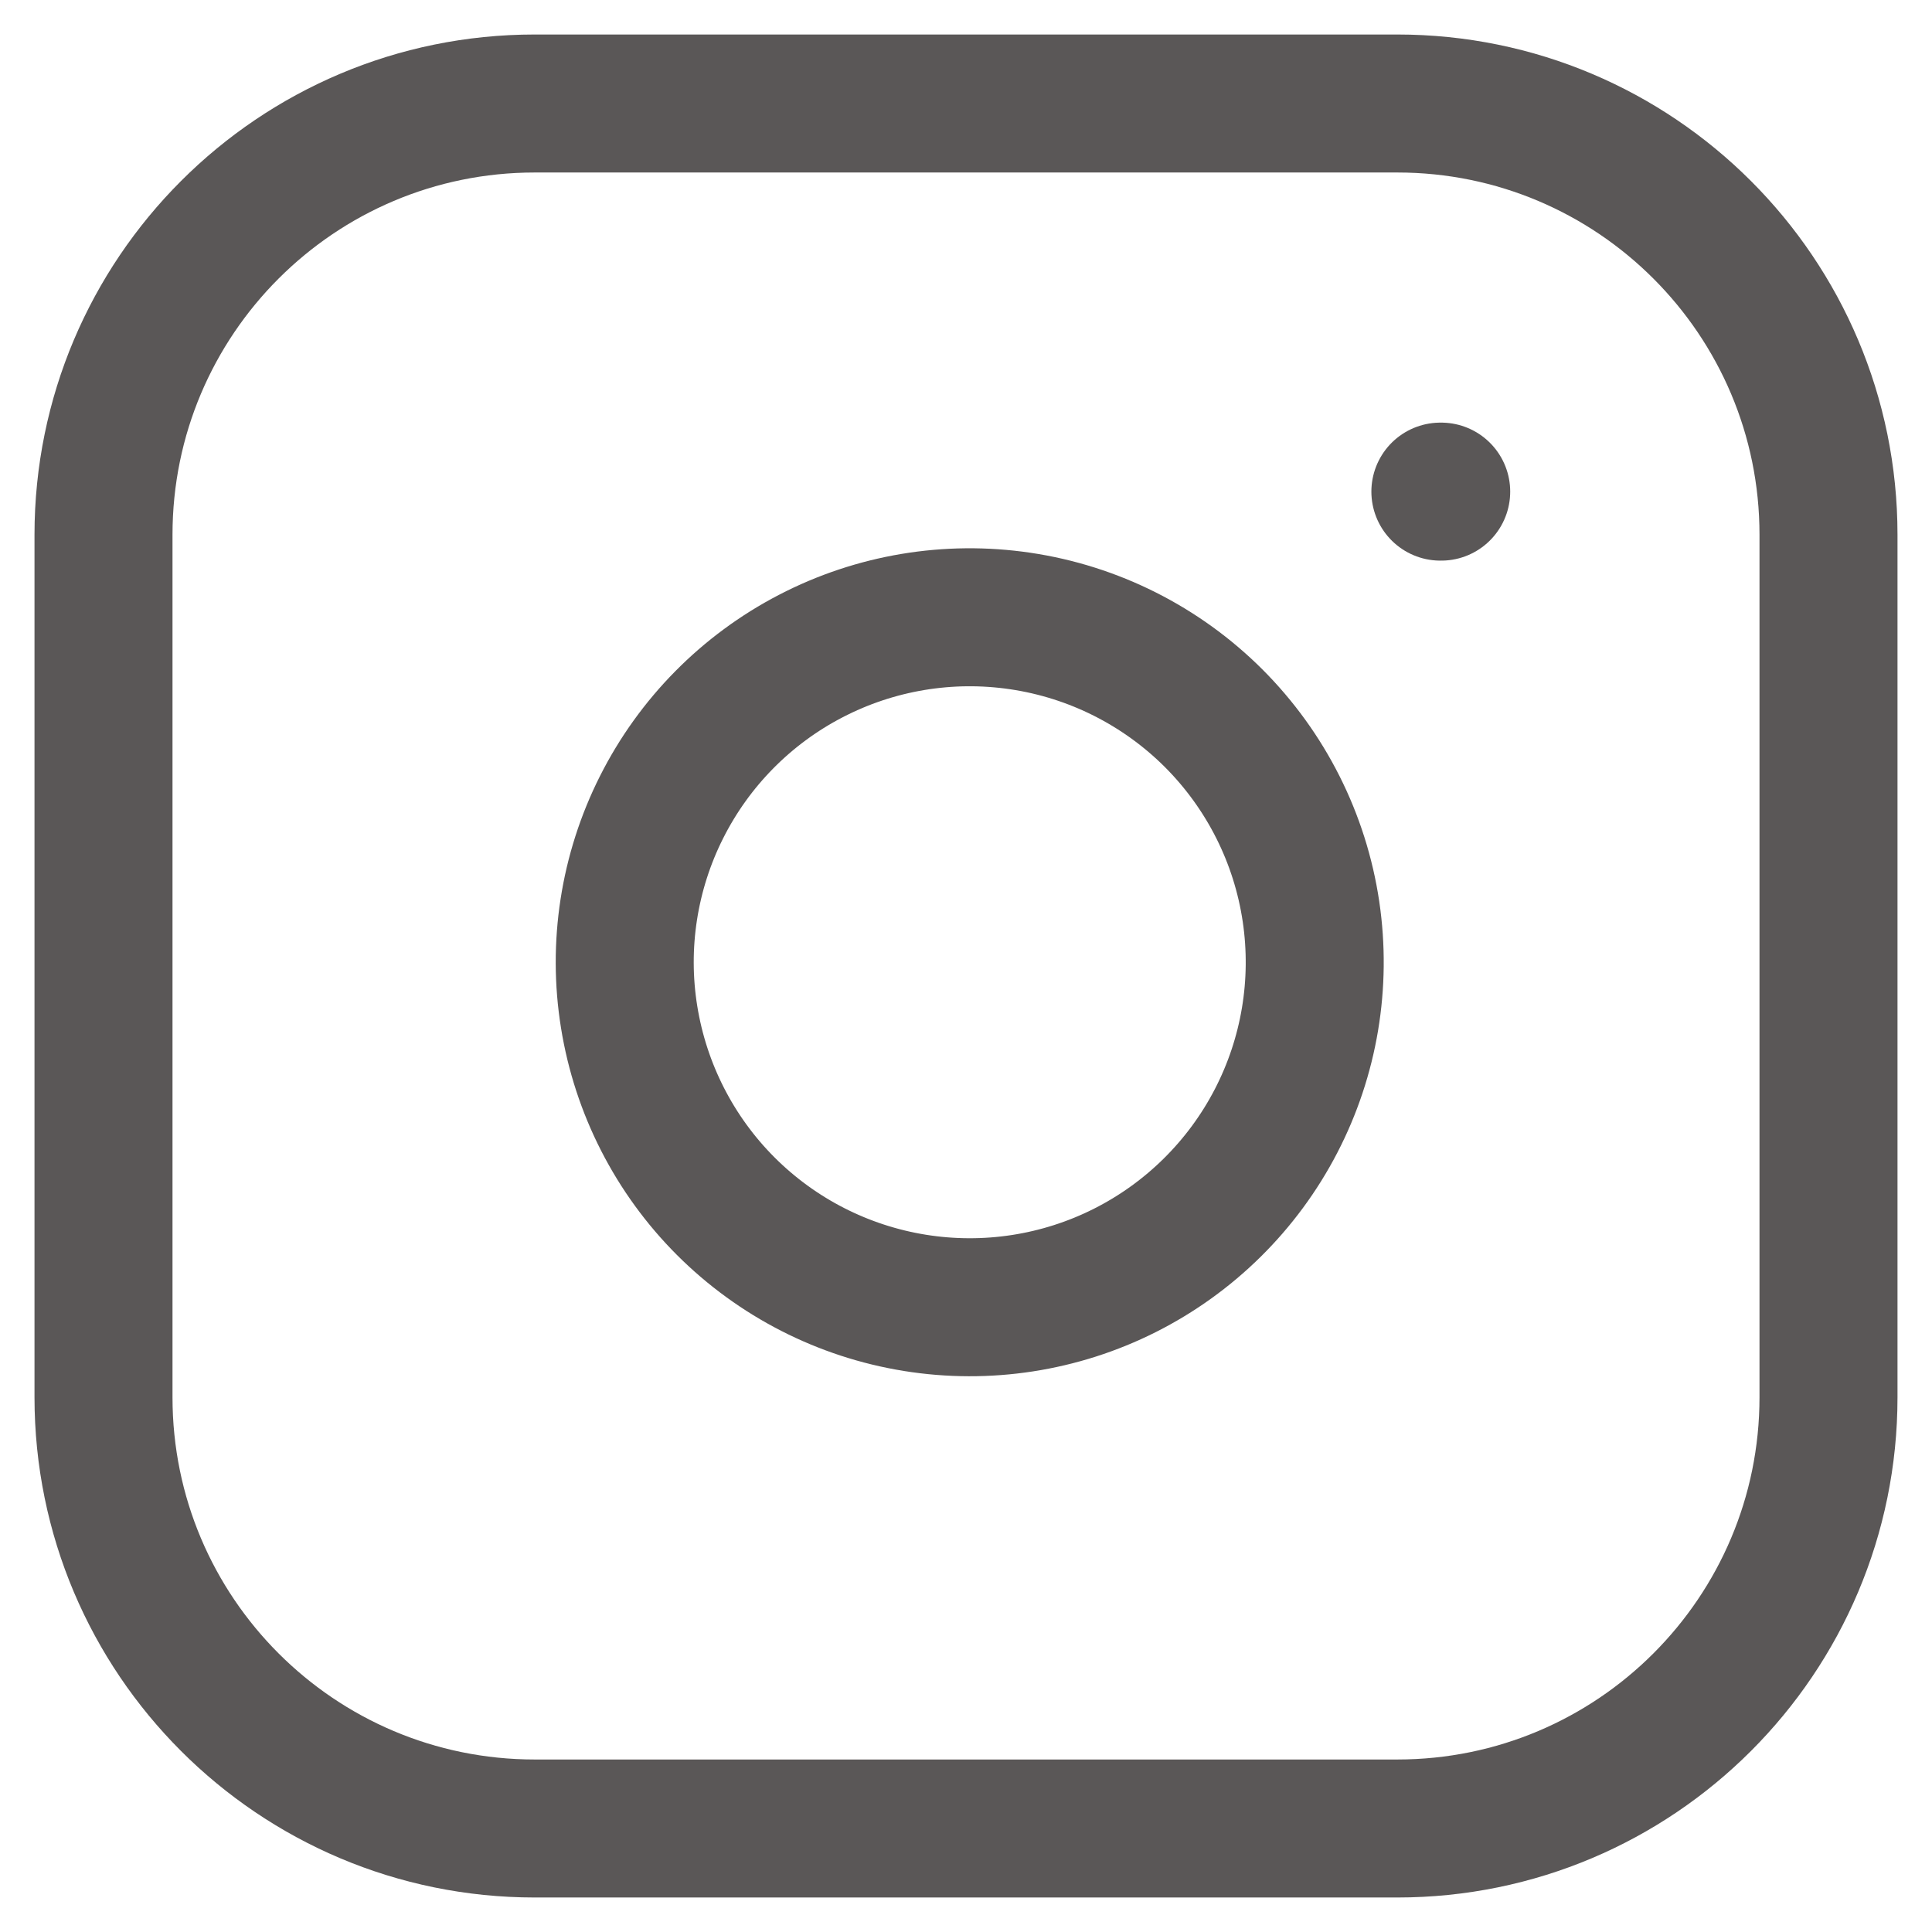 <svg xmlns="http://www.w3.org/2000/svg" width="28" height="28" fill="none" viewBox="0 0 28 28"><path stroke="#5A5757" stroke-linecap="round" stroke-linejoin="round" stroke-width="2" d="M20.25 1.5H7.75C4.298 1.5 1.5 4.298 1.5 7.75V20.25C1.5 23.702 4.298 26.5 7.75 26.5H20.25C23.702 26.5 26.5 23.702 26.5 20.25V7.75C26.5 4.298 23.702 1.5 20.25 1.5Z"/><path stroke="#5A5757" stroke-linecap="round" stroke-linejoin="round" stroke-width="2" d="M19 13.212C19.154 14.253 18.977 15.315 18.492 16.249C18.008 17.182 17.241 17.939 16.302 18.412C15.363 18.885 14.298 19.049 13.26 18.882C12.221 18.715 11.262 18.225 10.518 17.481C9.775 16.738 9.285 15.778 9.118 14.74C8.95 13.702 9.115 12.637 9.588 11.698C10.061 10.758 10.818 9.992 11.751 9.508C12.685 9.023 13.747 8.846 14.787 9C15.849 9.157 16.831 9.652 17.59 10.41C18.348 11.169 18.843 12.151 19 13.212Z"/><path stroke="#5A5757" stroke-linecap="round" stroke-linejoin="round" stroke-width="2" d="M20.875 7.125H20.887"/></svg>